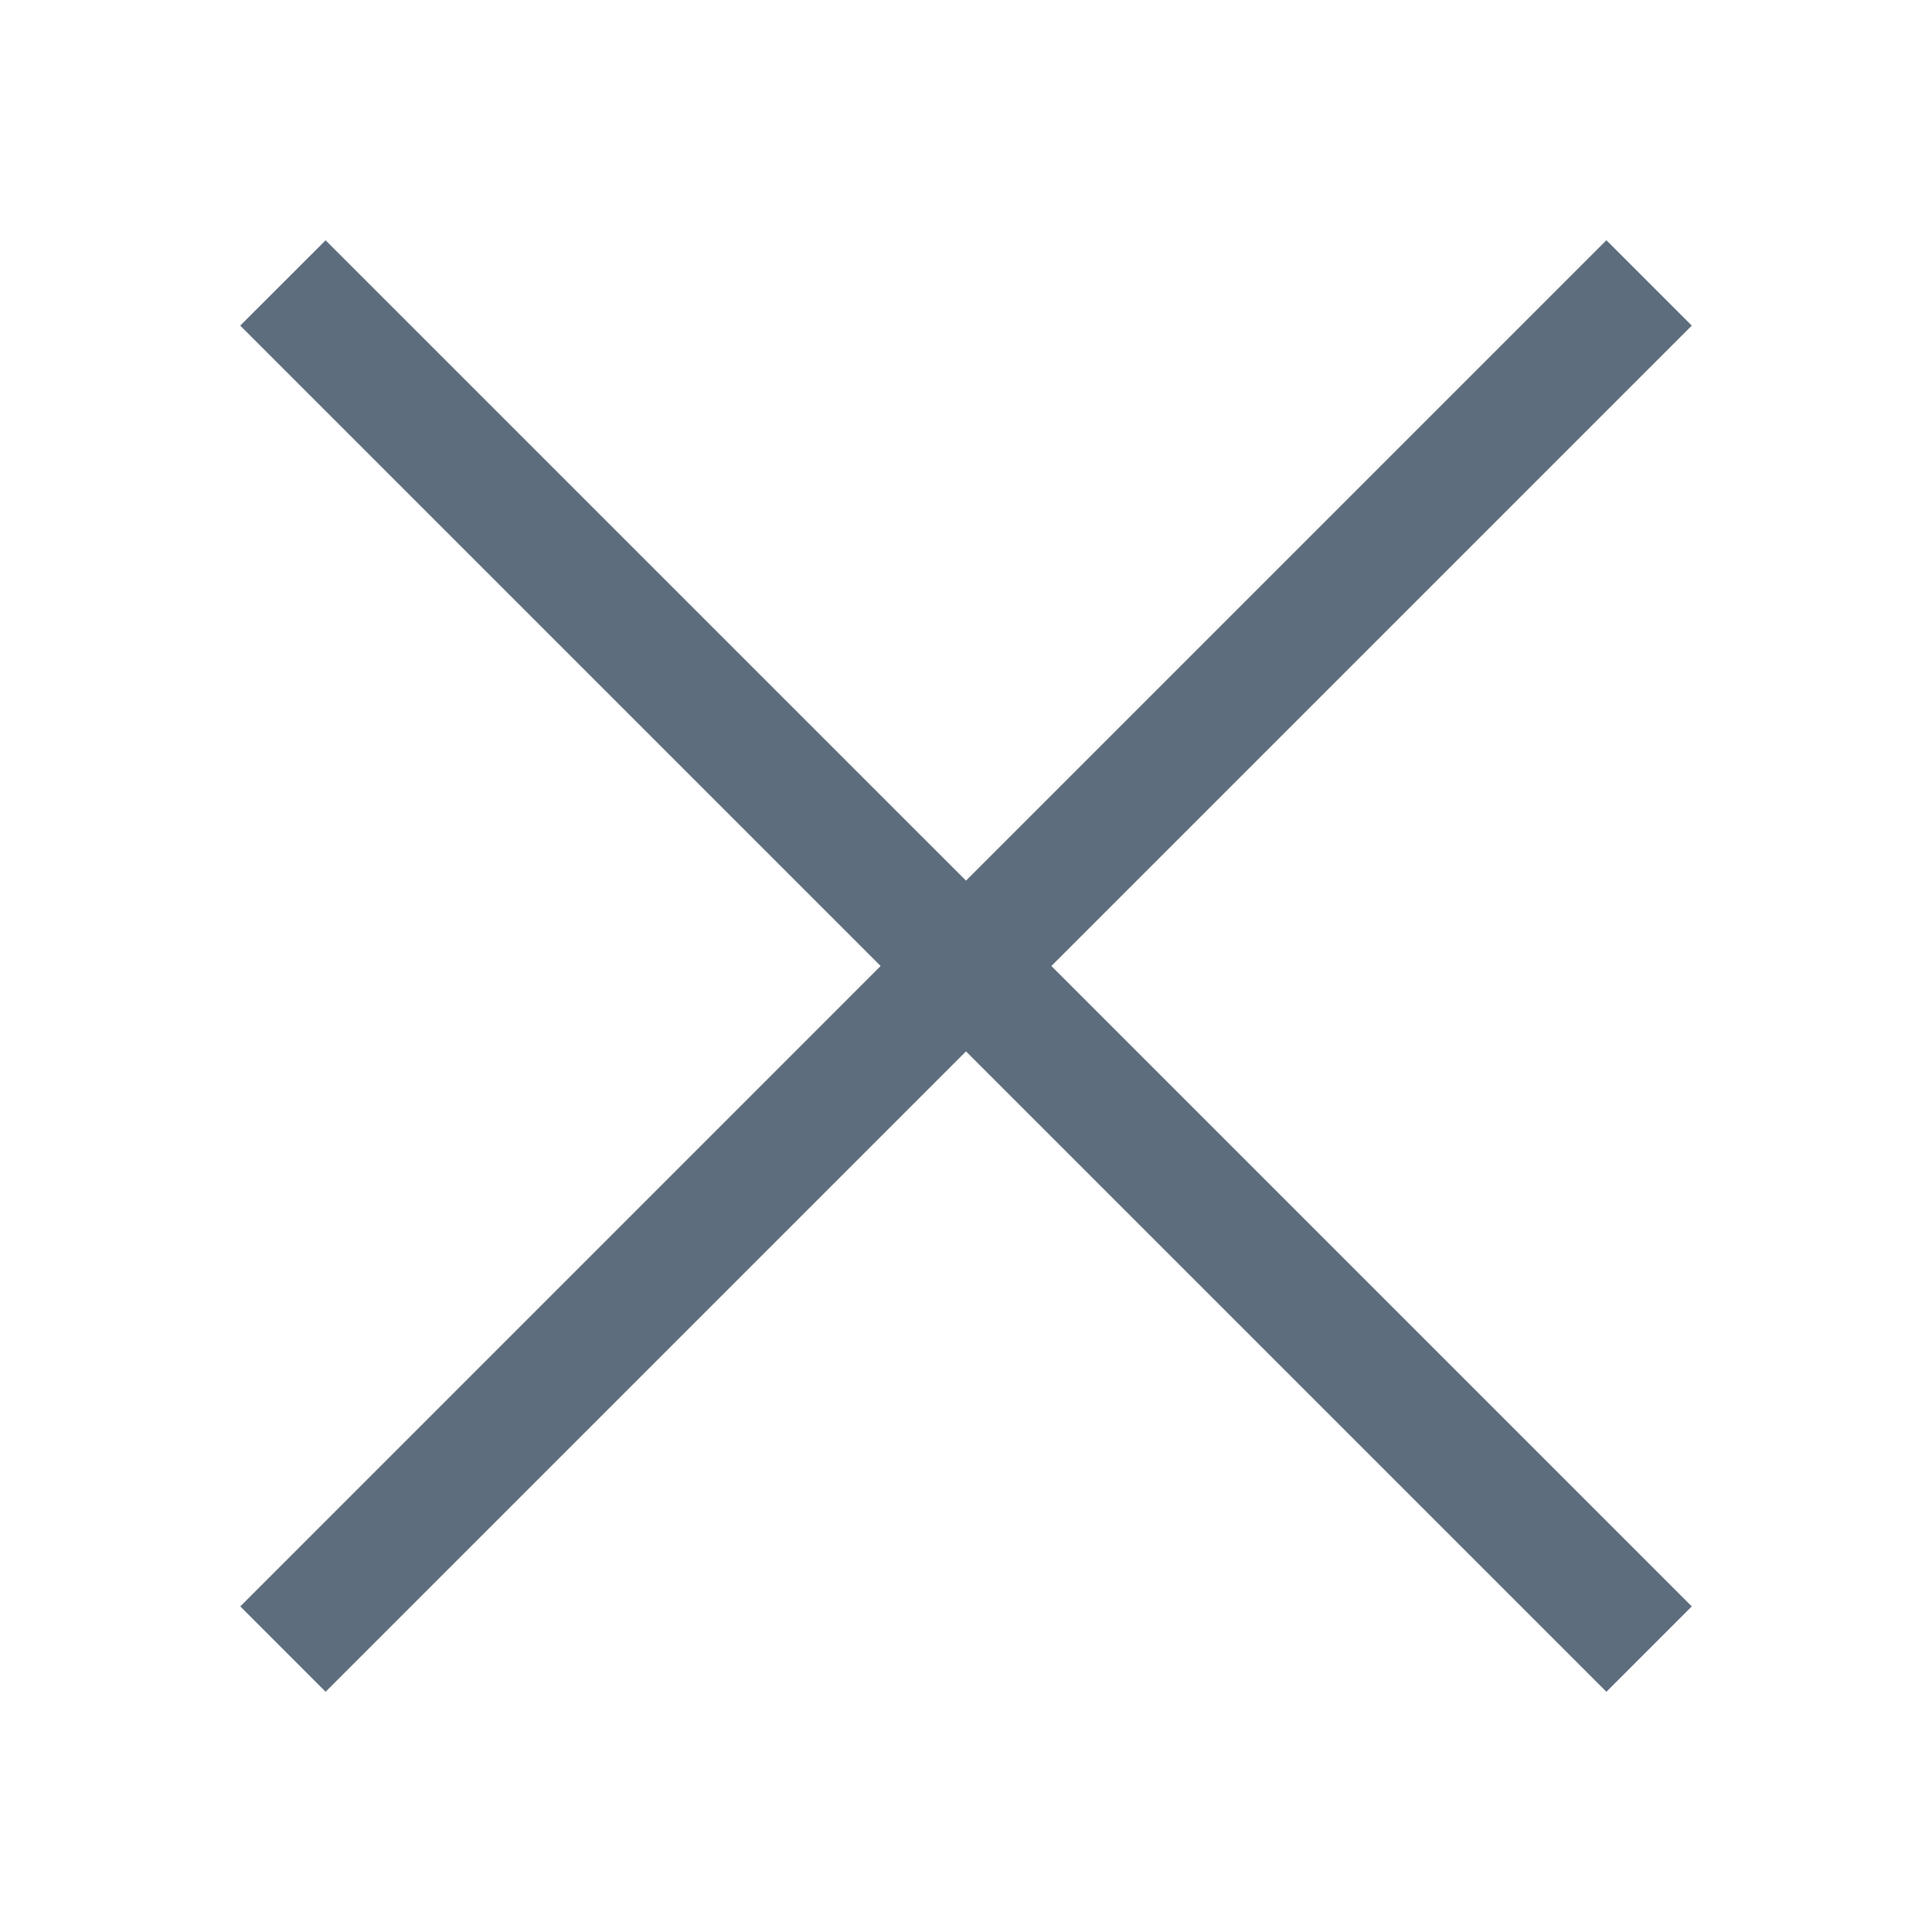 <svg xmlns="http://www.w3.org/2000/svg" viewBox="0 0 1024 1024" version="1.1"><path d="M557.248 512l339.424 339.424-45.248 45.248L512 557.248 172.576 896.672 127.36 851.424 466.752 512 127.328 172.576 172.576 127.36 512 466.752 851.424 127.328l45.248 45.248z" fill="#5D6D7E" p-id="41109"></path></svg>